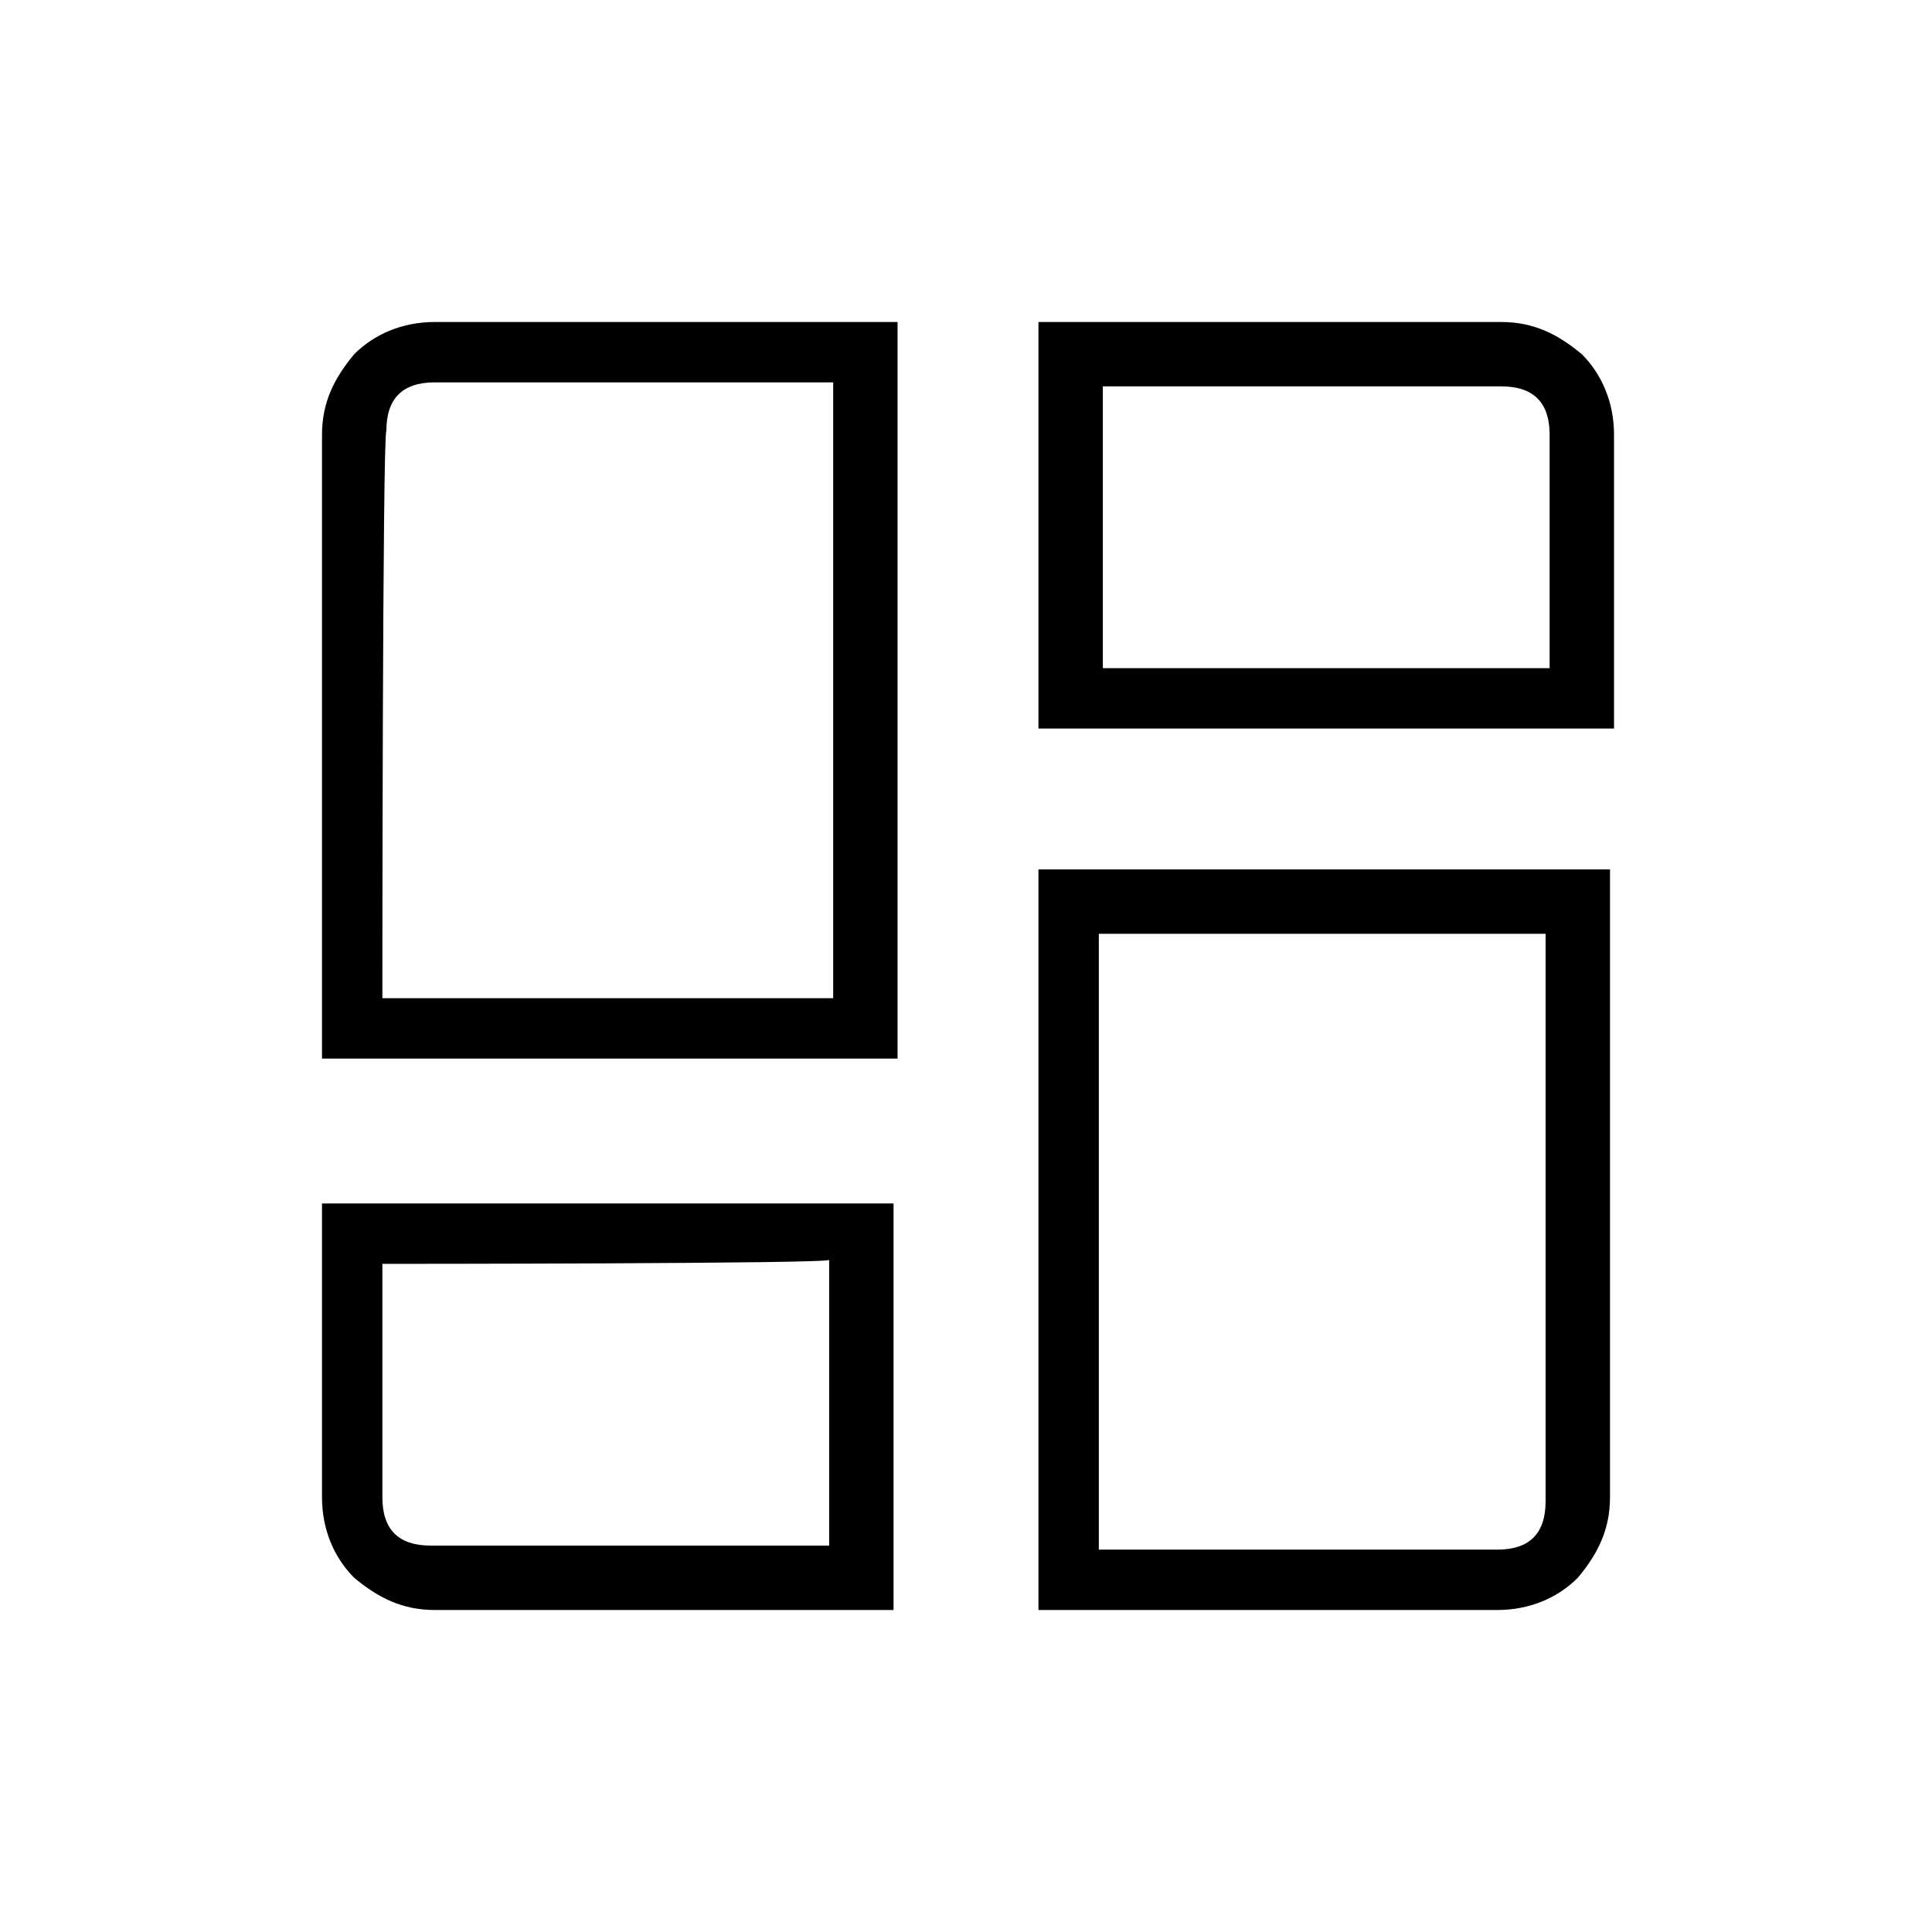 <?xml version="1.0" encoding="utf-8"?>
<!-- Generator: Adobe Illustrator 26.3.1, SVG Export Plug-In . SVG Version: 6.00 Build 0)  -->
<svg version="1.1" id="Слой_1" xmlns="http://www.w3.org/2000/svg" xmlns:xlink="http://www.w3.org/1999/xlink" x="0px" y="0px"
	 viewBox="0 0 48 48" style="enable-background:new 0 0 48 48;" xml:space="preserve">
<path d="M8,26.3V10.8c0-0.8,0.3-1.4,0.8-2C9.3,8.3,10,8,10.8,8h11.5v18.3H8z M25.8,8h11.5c0.8,0,1.4,0.3,2,0.8
	c0.5,0.5,0.8,1.2,0.8,2v7.3H25.8V8z M25.8,40V21.6H40v15.6c0,0.8-0.3,1.4-0.8,2c-0.5,0.5-1.2,0.8-2,0.8H25.8z M8,29.9h14.2V40H10.8
	c-0.8,0-1.4-0.3-2-0.8C8.3,38.7,8,38,8,37.2V29.9z M9.5,24.8h11.2V9.5h-9.9c-0.4,0-0.7,0.1-0.9,0.3s-0.3,0.5-0.3,0.9
	C9.5,10.8,9.5,24.8,9.5,24.8z M27.3,16.6h11.2v-5.8c0-0.4-0.1-0.7-0.3-0.9s-0.5-0.3-0.9-0.3h-9.9v7H27.3z M27.3,23.2v15.3h9.9
	c0.4,0,0.7-0.1,0.9-0.3s0.3-0.5,0.3-0.9V23.2H27.3z M9.5,31.4v5.8c0,0.4,0.1,0.7,0.3,0.9s0.5,0.3,0.9,0.3h9.9v-7.1
	C20.7,31.4,9.5,31.4,9.5,31.4z"/>
</svg>
